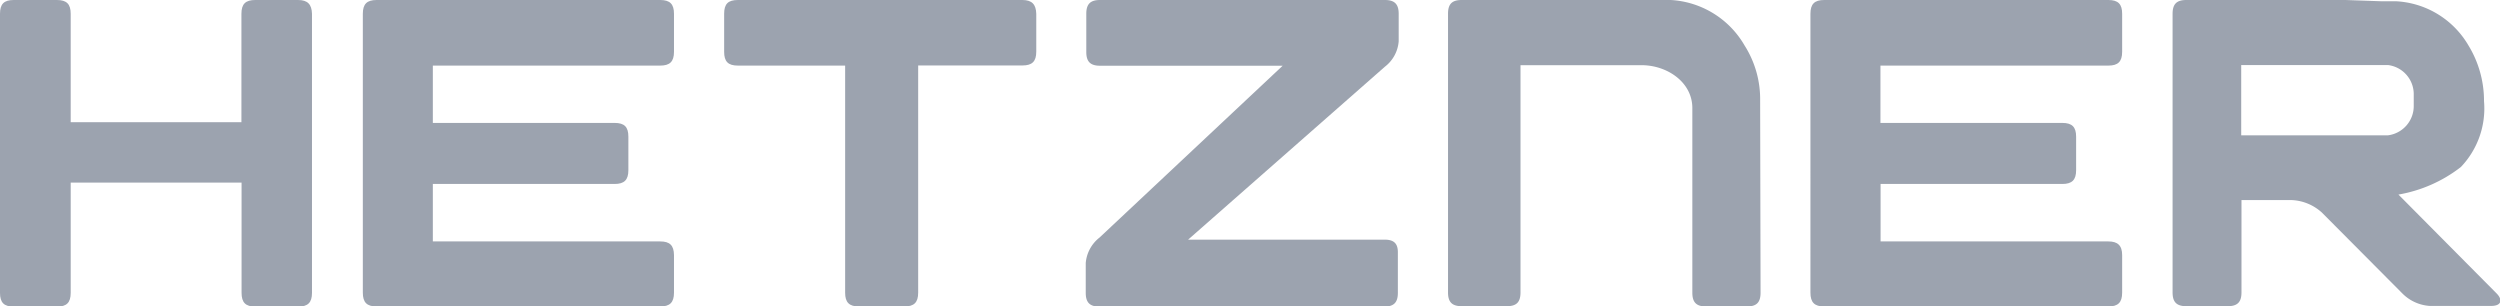 <svg xmlns="http://www.w3.org/2000/svg" viewBox="0 0 181.42 22.24"><defs><style>.cls-1{fill:#9CA3AF;}</style></defs><title>Element 1</title><g id="Ebene_2" data-name="Ebene 2"><g id="Logo_Pur" data-name="Logo Pur"><g id="Logo"><g id="HETZNER"><path class="cls-1" d="M174.05,14.12a10.22,10.22,0,0,0,4.53-2l0,0a6.15,6.15,0,0,0,1.68-4.78,7.71,7.71,0,0,0-1.14-4.06A6.47,6.47,0,0,0,173.84.09l-1.09,0L170.2,0,158.66,0c-.7,0-1,.29-1,1V21.22c0,.7.29,1,1,1h3c.7,0,1-.29,1-1v-6.7h3.67a3.48,3.48,0,0,1,2.17.91l5.82,5.85a3.08,3.08,0,0,0,2,.92h4.47c.7,0,.87-.41.38-.91Zm-.76-4.3H162.64V4.72h10.65a2.13,2.13,0,0,1,1.87,2.15v.79A2.14,2.14,0,0,1,173.29,9.82Z"/><path class="cls-1" d="M153,17.52H136.47V13.35h13.19c.7,0,1-.29,1-1V9.92c0-.7-.29-1-1-1h-13.2V4.76H153c.7,0,1-.29,1-1V1c0-.7-.29-1-1-1H132.38c-.7,0-1,.29-1,1V21.24c0,.7.29,1,1,1H153c.7,0,1-.29,1-1V18.51C154,17.81,153.67,17.52,153,17.52Z"/><path class="cls-1" d="M127.73,7.3a7.25,7.25,0,0,0-1.13-4A6.61,6.61,0,0,0,121.24,0L106.08,0c-.71,0-1,.29-1,1V21.22c0,.7.29,1,1,1h3.26c.7,0,1-.28,1-1V4.73l8.78,0c1.87,0,3.69,1.24,3.69,3.11V21.24c0,.7.29,1,1,1h2.95c.71,0,1-.29,1-1Z"/><path class="cls-1" d="M100.47,17.39l-14.25,0L100.5,4.84a2.57,2.57,0,0,0,1-1.84V1c0-.7-.3-1-1-1H79.83c-.7,0-1,.29-1,1V3.77c0,.7.29,1,1,1H93.08L79.79,17.24a2.62,2.62,0,0,0-1,1.84v2.17c0,.7.29,1,1,1l20.65,0c.7,0,1-.29,1-1V18.38C101.46,17.68,101.17,17.39,100.47,17.39Z"/><path class="cls-1" d="M74.19,0H53.55c-.71,0-1,.28-1,1V3.76c0,.7.28,1,1,1h7.78V21.24c0,.7.29,1,1,1h3.3c.7,0,1-.29,1-1V4.75h7.57c.7,0,1-.29,1-1V1C75.18.32,74.89,0,74.19,0Z"/><path class="cls-1" d="M47.91,17.52H31.41V13.35H44.6c.7,0,1-.29,1-1V9.92c0-.7-.28-1-1-1H31.41V4.76h16.5c.7,0,1-.29,1-1V1c0-.7-.29-1-1-1H27.33c-.7,0-1,.29-1,1V21.24c0,.7.29,1,1,1H47.91c.7,0,1-.29,1-1V18.51C48.9,17.81,48.61,17.52,47.91,17.52Z"/><path class="cls-1" d="M21.63,0H18.52c-.7,0-1,.29-1,1V8.87H5.13V1c0-.7-.29-1-1-1H1C.29,0,0,.29,0,1V21.25c0,.71.29,1,1,1H4.13c.7,0,1-.28,1-1v-8h12.4v8c0,.7.29,1,1,1h3.11c.7,0,1-.29,1-1V1C22.62.32,22.33,0,21.63,0Z"/></g></g></g></g></svg>
